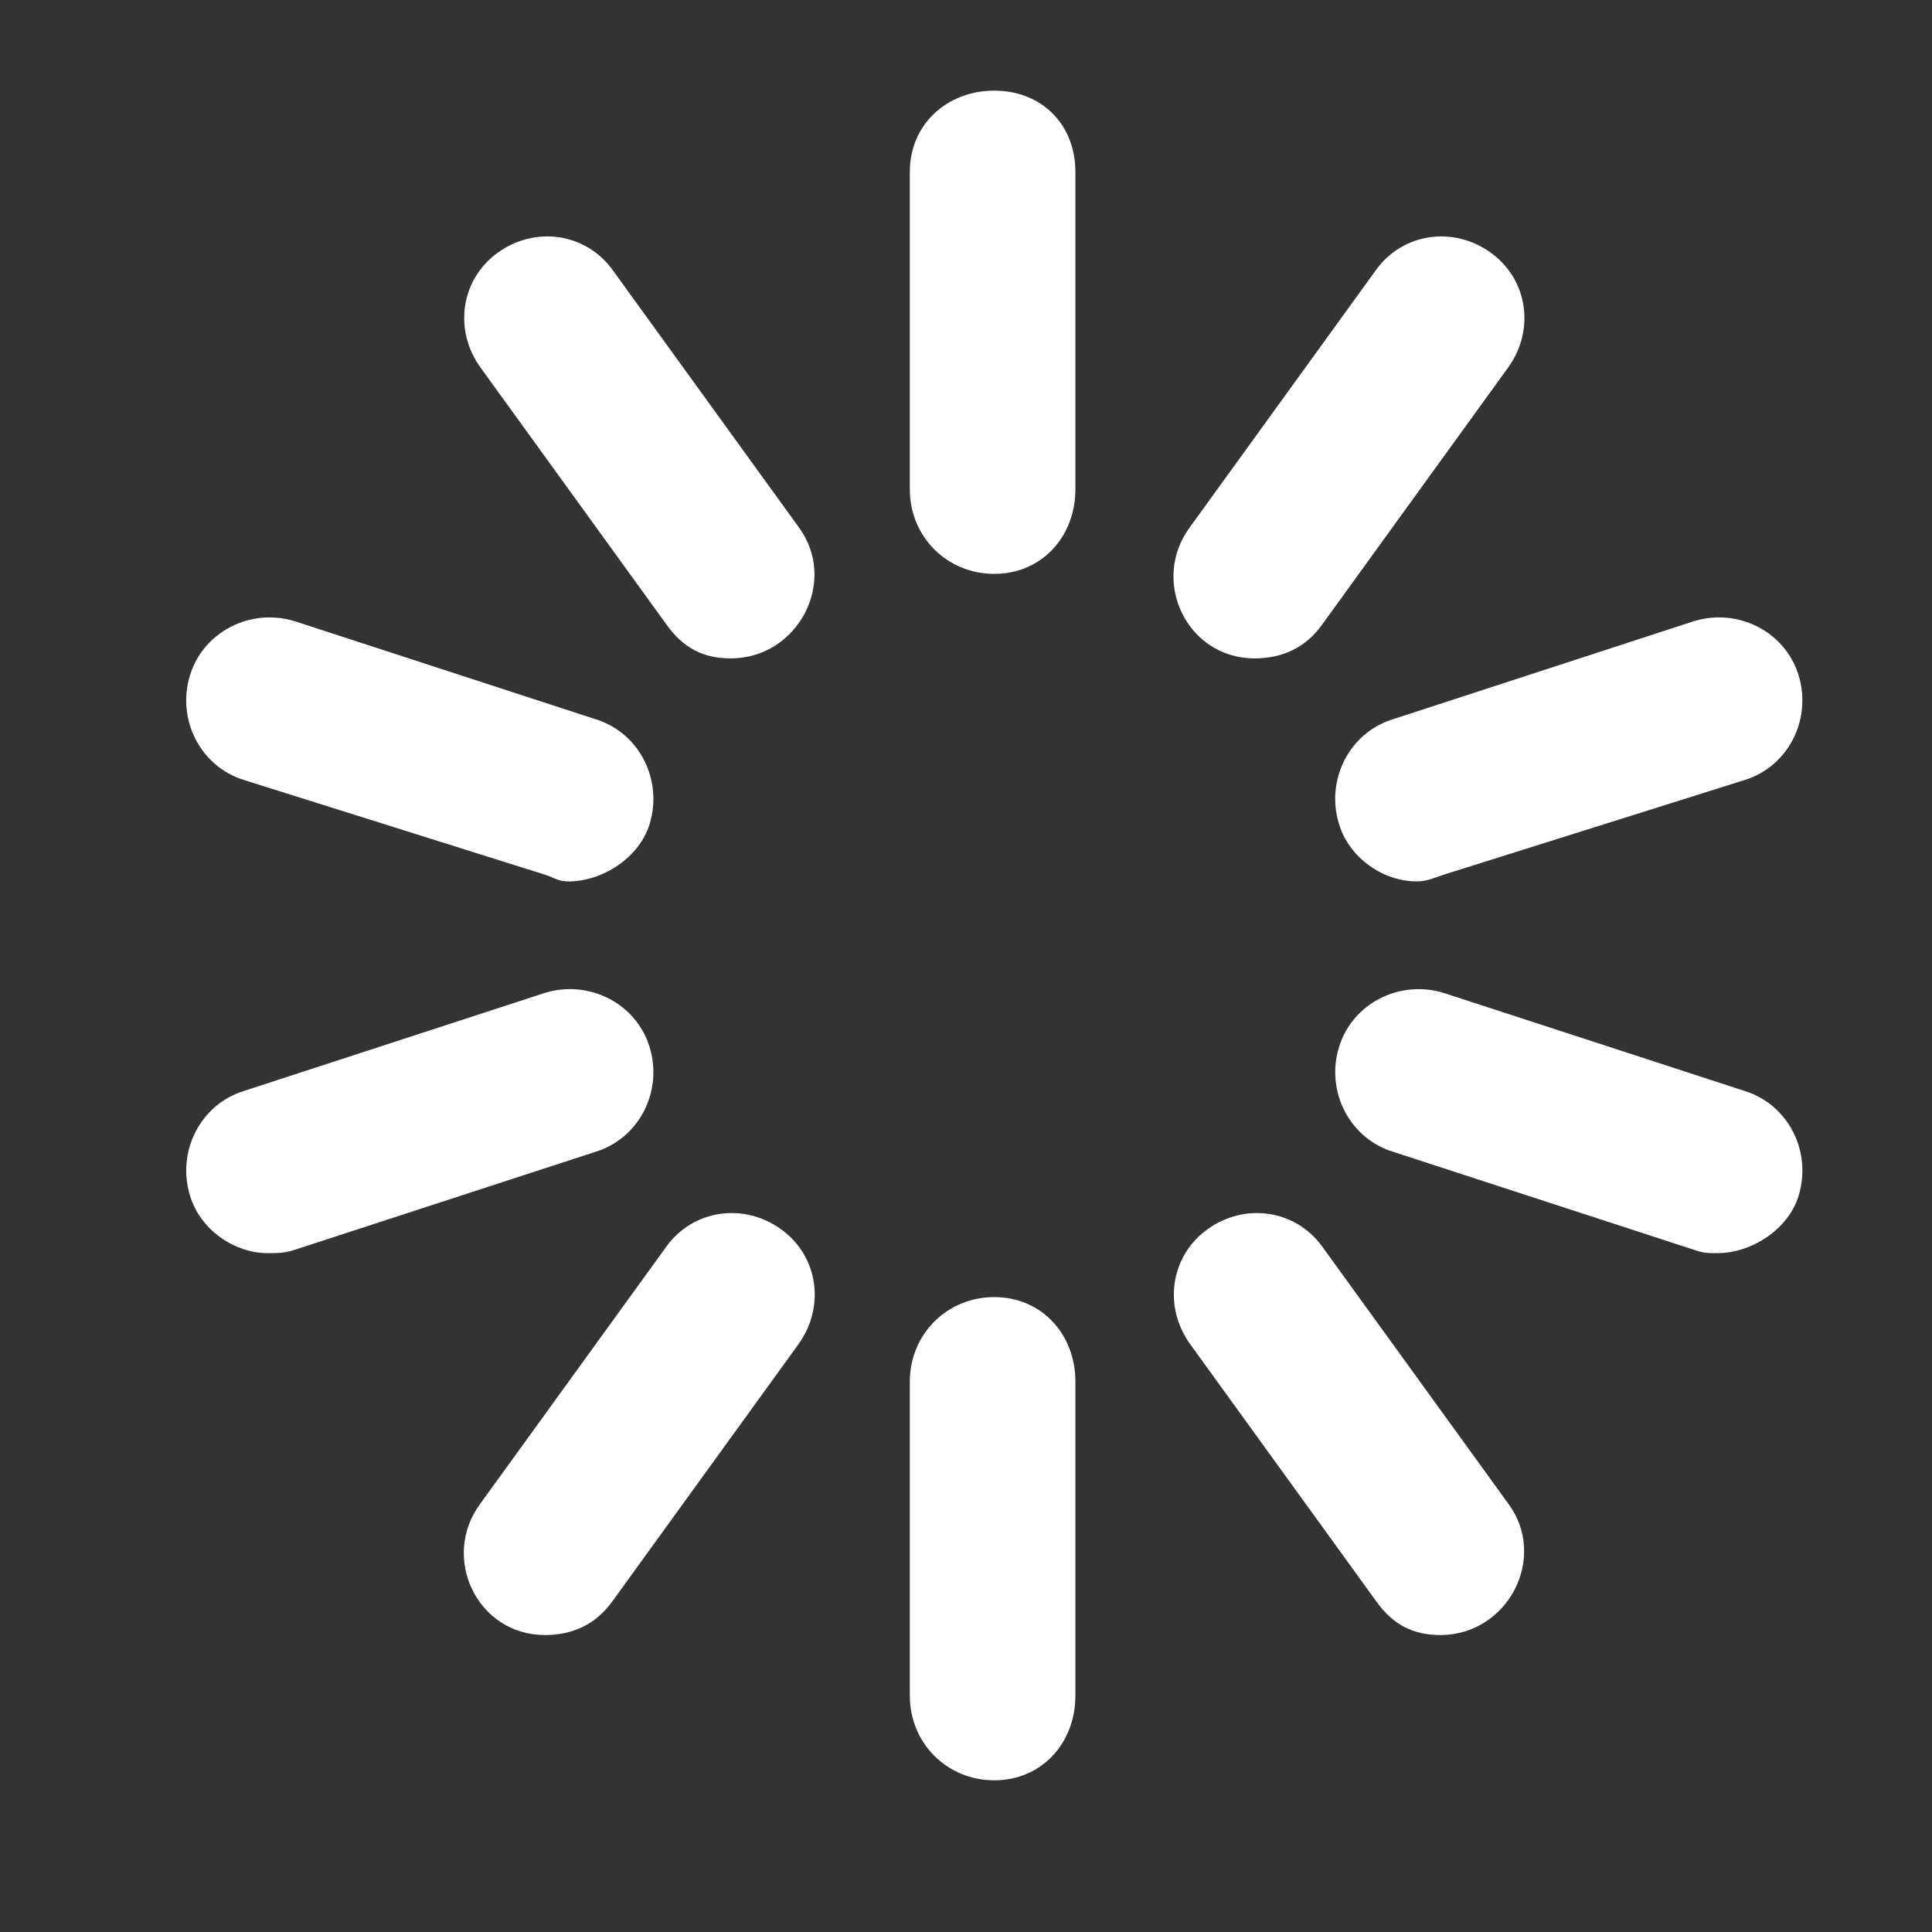<?xml version="1.0" standalone="no"?><!DOCTYPE svg PUBLIC "-//W3C//DTD SVG 1.1//EN" "http://www.w3.org/Graphics/SVG/1.1/DTD/svg11.dtd"><svg t="1511922322362" class="icon" style="" viewBox="0 0 1024 1024" version="1.1" xmlns="http://www.w3.org/2000/svg" p-id="1849" xmlns:xlink="http://www.w3.org/1999/xlink" width="200" height="200"><rect x="0" y="0" width="1024" height="1024" fill="#333333" stroke="none"/><defs><style type="text/css"></style></defs><path d="M527 48.046c25.07 0 42.973 17.903 42.973 43.001l0 168.351c0 25.07-17.903 44.772-42.973 44.772-25.07 0-44.772-19.702-44.772-44.772L482.228 91.048C482.228 65.949 501.93 48.046 527 48.046" p-id="1850" fill="#ffffff"></path><path d="M324.601 142.975l98.51 136.114c21.501 28.668 0 69.87-35.807 69.87-14.333 0-25.099-5.368-34.036-17.903l-98.51-136.143c-14.333-19.702-10.764-46.571 8.938-60.904C283.399 119.704 310.267 123.274 324.601 142.975" p-id="1851" fill="#ffffff"></path><path d="M129.366 413.436c-23.271-7.167-35.834-32.237-28.668-55.537 7.167-23.271 32.237-35.807 55.537-28.639l159.414 51.939c23.271 7.167 35.807 32.237 28.668 55.508-5.397 17.931-25.099 30.467-43.001 30.467-5.368 0-7.167-1.799-12.534-3.598L129.366 413.436z" p-id="1852" fill="#ffffff"></path><path d="M344.303 554.939c7.167 23.271-5.368 48.37-28.668 55.537L156.221 662.415c-5.368 1.77-8.938 1.77-14.305 1.77-17.931 0-35.834-12.536-41.202-30.438-7.167-23.271 5.368-48.37 28.639-55.537l159.414-51.939C312.066 519.105 337.136 531.668 344.303 554.939" p-id="1853" fill="#ffffff"></path><path d="M414.159 651.659c19.702 14.333 23.271 41.202 8.966 60.904L324.615 848.677c-8.966 12.534-21.501 17.931-35.834 17.931-35.834 0-55.537-41.202-34.036-69.87l98.51-136.114C367.588 640.922 394.457 637.324 414.159 651.659" p-id="1854" fill="#ffffff"></path><path d="M527 687.482c25.07 0 42.973 19.702 42.973 44.772l0 166.581c0 25.07-17.903 44.772-42.973 44.772-25.07 0-44.772-19.702-44.772-44.772L482.228 732.253C482.228 707.183 501.93 687.482 527 687.482" p-id="1855" fill="#ffffff"></path><path d="M700.739 660.616l98.51 136.114c21.501 28.668 0 69.87-35.807 69.87-14.333 0-25.099-5.368-34.036-17.903l-98.51-136.143c-14.333-19.702-10.764-46.571 8.938-60.904C659.536 637.345 686.405 640.914 700.739 660.616" p-id="1856" fill="#ffffff"></path><path d="M924.633 578.221c23.271 7.167 35.834 32.237 28.668 55.537-5.397 17.903-25.099 30.438-43.001 30.438-5.368 0-7.167 0-12.534-1.799l-159.414-51.939c-23.271-7.167-35.807-32.237-28.639-55.508 7.139-23.3 32.237-35.834 55.508-28.668L924.633 578.221z" p-id="1857" fill="#ffffff"></path><path d="M709.696 436.723c-7.167-23.271 5.368-48.37 28.668-55.537l159.414-51.939c23.271-7.167 48.341 5.368 55.508 28.668 7.167 23.271-5.368 48.37-28.668 55.537l-159.385 50.14c-5.397 1.799-8.966 3.569-14.333 3.569C732.968 467.16 715.064 454.625 709.696 436.723" p-id="1858" fill="#ffffff"></path><path d="M664.916 348.958c-35.834 0-55.537-41.202-34.036-69.842l98.51-136.143c14.333-19.702 41.202-23.271 60.904-8.938 19.702 14.305 23.3 41.174 8.966 60.876l-98.51 136.143C691.785 343.589 679.249 348.958 664.916 348.958" p-id="1859" fill="#ffffff"></path></svg>